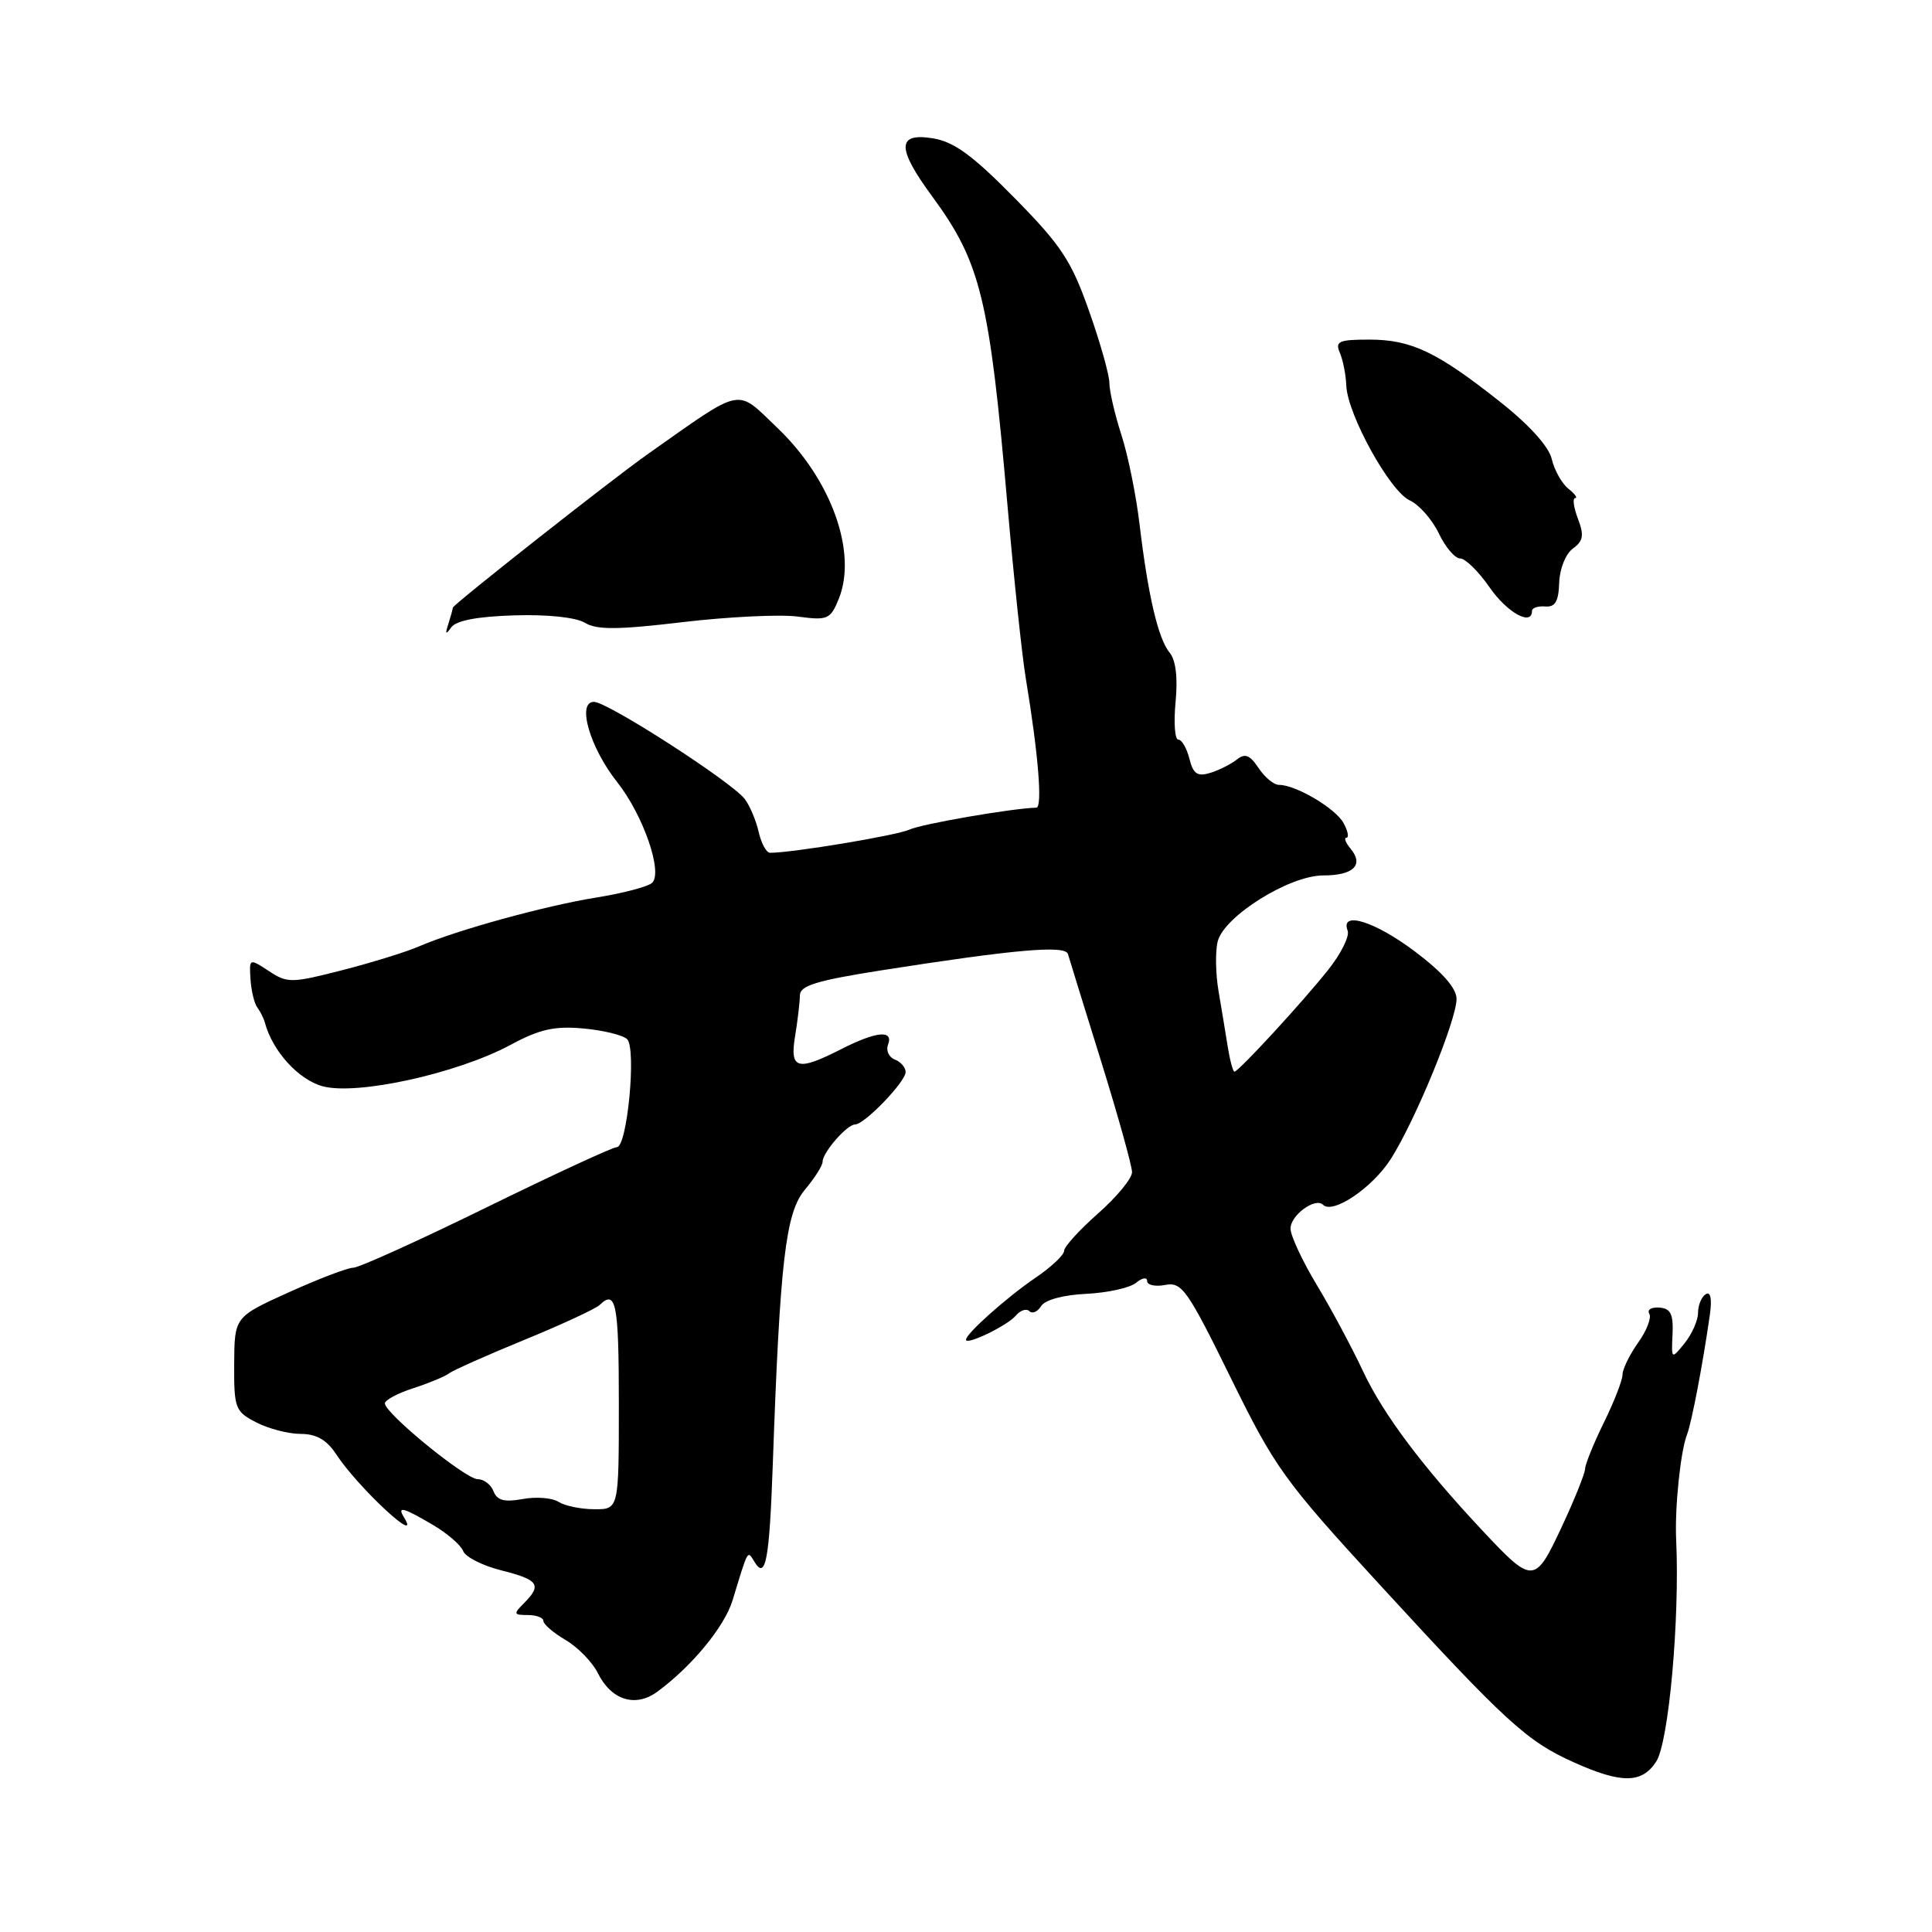<?xml version="1.0" encoding="UTF-8" standalone="no"?>
<!DOCTYPE svg PUBLIC "-//W3C//DTD SVG 1.1//EN" "http://www.w3.org/Graphics/SVG/1.1/DTD/svg11.dtd" >
<svg xmlns="http://www.w3.org/2000/svg" xmlns:xlink="http://www.w3.org/1999/xlink" version="1.1" viewBox="0 0 256 256">
 <g >
 <path fill="currentColor"
d=" M 219.45 233.43 C 221.12 230.89 222.59 214.50 222.10 204.00 C 221.90 199.78 222.68 192.26 223.54 190.08 C 224.15 188.52 225.65 180.66 226.57 174.18 C 226.86 172.08 226.66 171.09 226.02 171.49 C 225.46 171.83 225.00 172.94 225.00 173.95 C 225.00 174.95 224.20 176.76 223.23 177.97 C 221.46 180.15 221.46 180.15 221.62 176.78 C 221.74 174.12 221.37 173.38 219.87 173.26 C 218.82 173.19 218.22 173.55 218.54 174.07 C 218.86 174.59 218.20 176.32 217.06 177.91 C 215.93 179.50 215.00 181.41 214.99 182.15 C 214.99 182.89 213.87 185.75 212.52 188.50 C 211.17 191.25 210.05 194.01 210.03 194.64 C 210.01 195.26 208.61 198.75 206.91 202.38 C 203.38 209.92 203.10 209.93 196.45 202.83 C 188.48 194.33 183.30 187.41 180.64 181.76 C 179.16 178.60 176.39 173.42 174.48 170.26 C 172.57 167.09 171.00 163.73 171.00 162.79 C 171.00 161.02 174.29 158.62 175.31 159.64 C 176.61 160.94 181.89 157.36 184.31 153.54 C 187.58 148.37 192.99 135.18 193.00 132.37 C 193.00 130.96 191.16 128.85 187.54 126.12 C 182.20 122.08 177.54 120.63 178.57 123.32 C 178.85 124.04 177.69 126.38 175.99 128.51 C 172.56 132.83 164.11 142.00 163.57 142.00 C 163.38 142.00 162.98 140.54 162.69 138.75 C 162.41 136.96 161.85 133.61 161.46 131.31 C 161.07 129.01 161.02 126.05 161.35 124.75 C 162.19 121.41 170.84 116.00 175.33 116.00 C 179.34 116.00 180.76 114.62 178.96 112.46 C 178.30 111.66 178.05 111.00 178.41 111.00 C 178.77 111.00 178.61 110.13 178.04 109.08 C 177.00 107.13 171.72 104.00 169.47 104.00 C 168.79 104.00 167.58 102.99 166.76 101.76 C 165.61 100.03 164.96 99.78 163.89 100.64 C 163.12 101.25 161.54 102.05 160.37 102.41 C 158.66 102.93 158.11 102.56 157.60 100.53 C 157.25 99.14 156.59 98.00 156.13 98.00 C 155.67 98.00 155.51 95.75 155.77 93.01 C 156.08 89.80 155.80 87.47 154.99 86.49 C 153.47 84.66 152.13 78.96 151.00 69.50 C 150.55 65.65 149.46 60.29 148.58 57.59 C 147.71 54.89 147.00 51.81 147.00 50.75 C 147.00 49.68 145.78 45.37 144.29 41.16 C 141.96 34.55 140.61 32.50 134.41 26.21 C 128.87 20.58 126.41 18.78 123.62 18.33 C 118.83 17.55 118.80 19.60 123.51 26.01 C 129.96 34.80 131.11 39.51 133.50 67.00 C 134.34 76.62 135.43 86.97 135.94 90.00 C 137.58 99.89 138.16 107.00 137.32 107.02 C 134.15 107.10 122.13 109.17 120.50 109.93 C 118.84 110.70 105.00 113.00 102.04 113.00 C 101.55 113.00 100.88 111.76 100.53 110.25 C 100.19 108.74 99.36 106.77 98.69 105.88 C 96.98 103.62 80.51 93.00 78.70 93.00 C 76.40 93.00 78.15 99.05 81.79 103.65 C 85.22 107.98 87.85 115.56 86.42 116.97 C 85.91 117.47 82.60 118.35 79.06 118.92 C 72.21 120.02 60.46 123.26 55.50 125.41 C 53.85 126.13 49.29 127.54 45.37 128.55 C 38.62 130.28 38.09 130.29 35.63 128.67 C 33.03 126.97 33.02 126.98 33.19 129.73 C 33.29 131.26 33.69 132.95 34.10 133.50 C 34.50 134.05 34.95 134.95 35.10 135.50 C 36.09 139.25 39.53 143.05 42.73 143.93 C 47.25 145.18 60.56 142.26 67.63 138.46 C 71.51 136.37 73.48 135.93 77.31 136.28 C 79.95 136.52 82.56 137.16 83.10 137.70 C 84.35 138.95 83.11 152.00 81.74 152.00 C 81.20 152.00 73.42 155.60 64.44 160.00 C 55.46 164.40 47.53 167.99 46.81 167.98 C 46.09 167.97 42.25 169.44 38.28 171.23 C 31.07 174.50 31.07 174.50 31.03 180.72 C 31.00 186.62 31.16 187.03 33.95 188.47 C 35.57 189.31 38.22 190.00 39.84 190.00 C 41.91 190.00 43.28 190.78 44.52 192.66 C 47.43 197.11 56.03 205.09 53.50 201.00 C 52.59 199.52 53.49 199.77 57.35 202.05 C 59.26 203.17 61.07 204.74 61.37 205.52 C 61.67 206.31 63.96 207.47 66.46 208.09 C 71.37 209.33 71.84 210.01 69.43 212.43 C 68.00 213.86 68.05 214.00 69.93 214.00 C 71.07 214.00 72.00 214.35 72.00 214.78 C 72.00 215.22 73.33 216.36 74.96 217.32 C 76.59 218.28 78.50 220.25 79.21 221.68 C 80.98 225.27 84.18 226.29 87.07 224.18 C 91.65 220.83 95.98 215.57 97.06 212.08 C 99.20 205.07 99.01 205.40 100.00 207.00 C 101.46 209.36 101.95 206.69 102.40 194.00 C 103.35 167.08 104.10 160.71 106.63 157.67 C 107.94 156.12 109.00 154.44 109.00 153.93 C 109.00 152.71 112.23 149.00 113.30 149.00 C 114.55 149.00 120.00 143.34 120.00 142.05 C 120.00 141.44 119.35 140.69 118.56 140.39 C 117.77 140.08 117.37 139.20 117.67 138.42 C 118.43 136.43 116.12 136.65 111.50 139.00 C 105.63 141.99 104.62 141.70 105.36 137.25 C 105.70 135.19 105.98 132.77 105.99 131.88 C 106.00 130.60 108.23 129.92 116.75 128.58 C 134.56 125.79 141.16 125.21 141.51 126.42 C 141.68 127.01 143.66 133.42 145.91 140.65 C 148.16 147.89 150.00 154.49 150.00 155.32 C 150.00 156.15 147.97 158.61 145.50 160.79 C 143.03 162.97 141.00 165.20 141.00 165.74 C 141.00 166.29 139.31 167.88 137.25 169.28 C 133.46 171.85 128.00 176.71 128.00 177.52 C 128.00 178.30 133.47 175.66 134.60 174.33 C 135.20 173.61 136.02 173.35 136.40 173.74 C 136.79 174.12 137.49 173.82 137.96 173.06 C 138.47 172.24 140.89 171.58 143.94 171.44 C 146.75 171.30 149.72 170.65 150.53 169.98 C 151.34 169.30 152.00 169.20 152.00 169.74 C 152.00 170.28 153.08 170.52 154.40 170.26 C 156.60 169.84 157.33 170.87 163.06 182.53 C 168.93 194.48 170.13 196.16 182.73 209.88 C 199.55 228.20 202.31 230.72 208.50 233.50 C 214.85 236.36 217.55 236.34 219.45 233.43 Z  M 68.13 81.54 C 72.53 81.40 76.30 81.80 77.50 82.52 C 79.07 83.48 81.86 83.46 90.50 82.43 C 96.55 81.72 103.40 81.39 105.72 81.70 C 109.66 82.23 110.03 82.07 111.13 79.38 C 113.64 73.23 110.17 63.53 103.00 56.69 C 97.44 51.38 98.67 51.13 85.82 60.18 C 81.22 63.41 60.00 80.13 60.00 80.52 C 60.00 80.69 59.73 81.66 59.41 82.67 C 58.96 84.05 59.05 84.17 59.79 83.13 C 60.44 82.22 63.26 81.69 68.13 81.54 Z  M 203.00 80.94 C 203.00 80.55 203.79 80.28 204.75 80.36 C 206.07 80.47 206.52 79.70 206.60 77.22 C 206.66 75.38 207.45 73.39 208.41 72.69 C 209.80 71.68 209.92 70.93 209.08 68.72 C 208.51 67.22 208.35 66.00 208.72 66.00 C 209.08 66.00 208.68 65.44 207.81 64.75 C 206.95 64.06 205.96 62.30 205.62 60.84 C 205.24 59.18 202.65 56.31 198.75 53.23 C 190.42 46.63 187.00 45.00 181.44 45.00 C 177.39 45.00 176.88 45.23 177.54 46.75 C 177.95 47.71 178.34 49.66 178.39 51.09 C 178.55 54.93 184.16 65.09 186.79 66.30 C 188.05 66.88 189.78 68.85 190.65 70.68 C 191.52 72.50 192.79 74.00 193.48 74.00 C 194.17 74.00 195.92 75.72 197.38 77.83 C 199.71 81.19 203.00 83.01 203.00 80.94 Z  M 74.00 199.00 C 73.17 198.47 71.04 198.30 69.26 198.63 C 66.83 199.07 65.87 198.82 65.40 197.61 C 65.06 196.72 64.12 196.00 63.30 196.00 C 61.69 196.00 51.00 187.27 51.00 185.96 C 51.00 185.52 52.69 184.61 54.75 183.95 C 56.81 183.28 58.95 182.40 59.50 181.98 C 60.05 181.56 64.55 179.56 69.50 177.53 C 74.45 175.50 78.93 173.42 79.45 172.92 C 81.63 170.81 82.00 172.68 82.00 186.00 C 82.00 200.00 82.00 200.00 78.75 199.98 C 76.96 199.98 74.83 199.53 74.00 199.00 Z "/>
</g>
</svg>